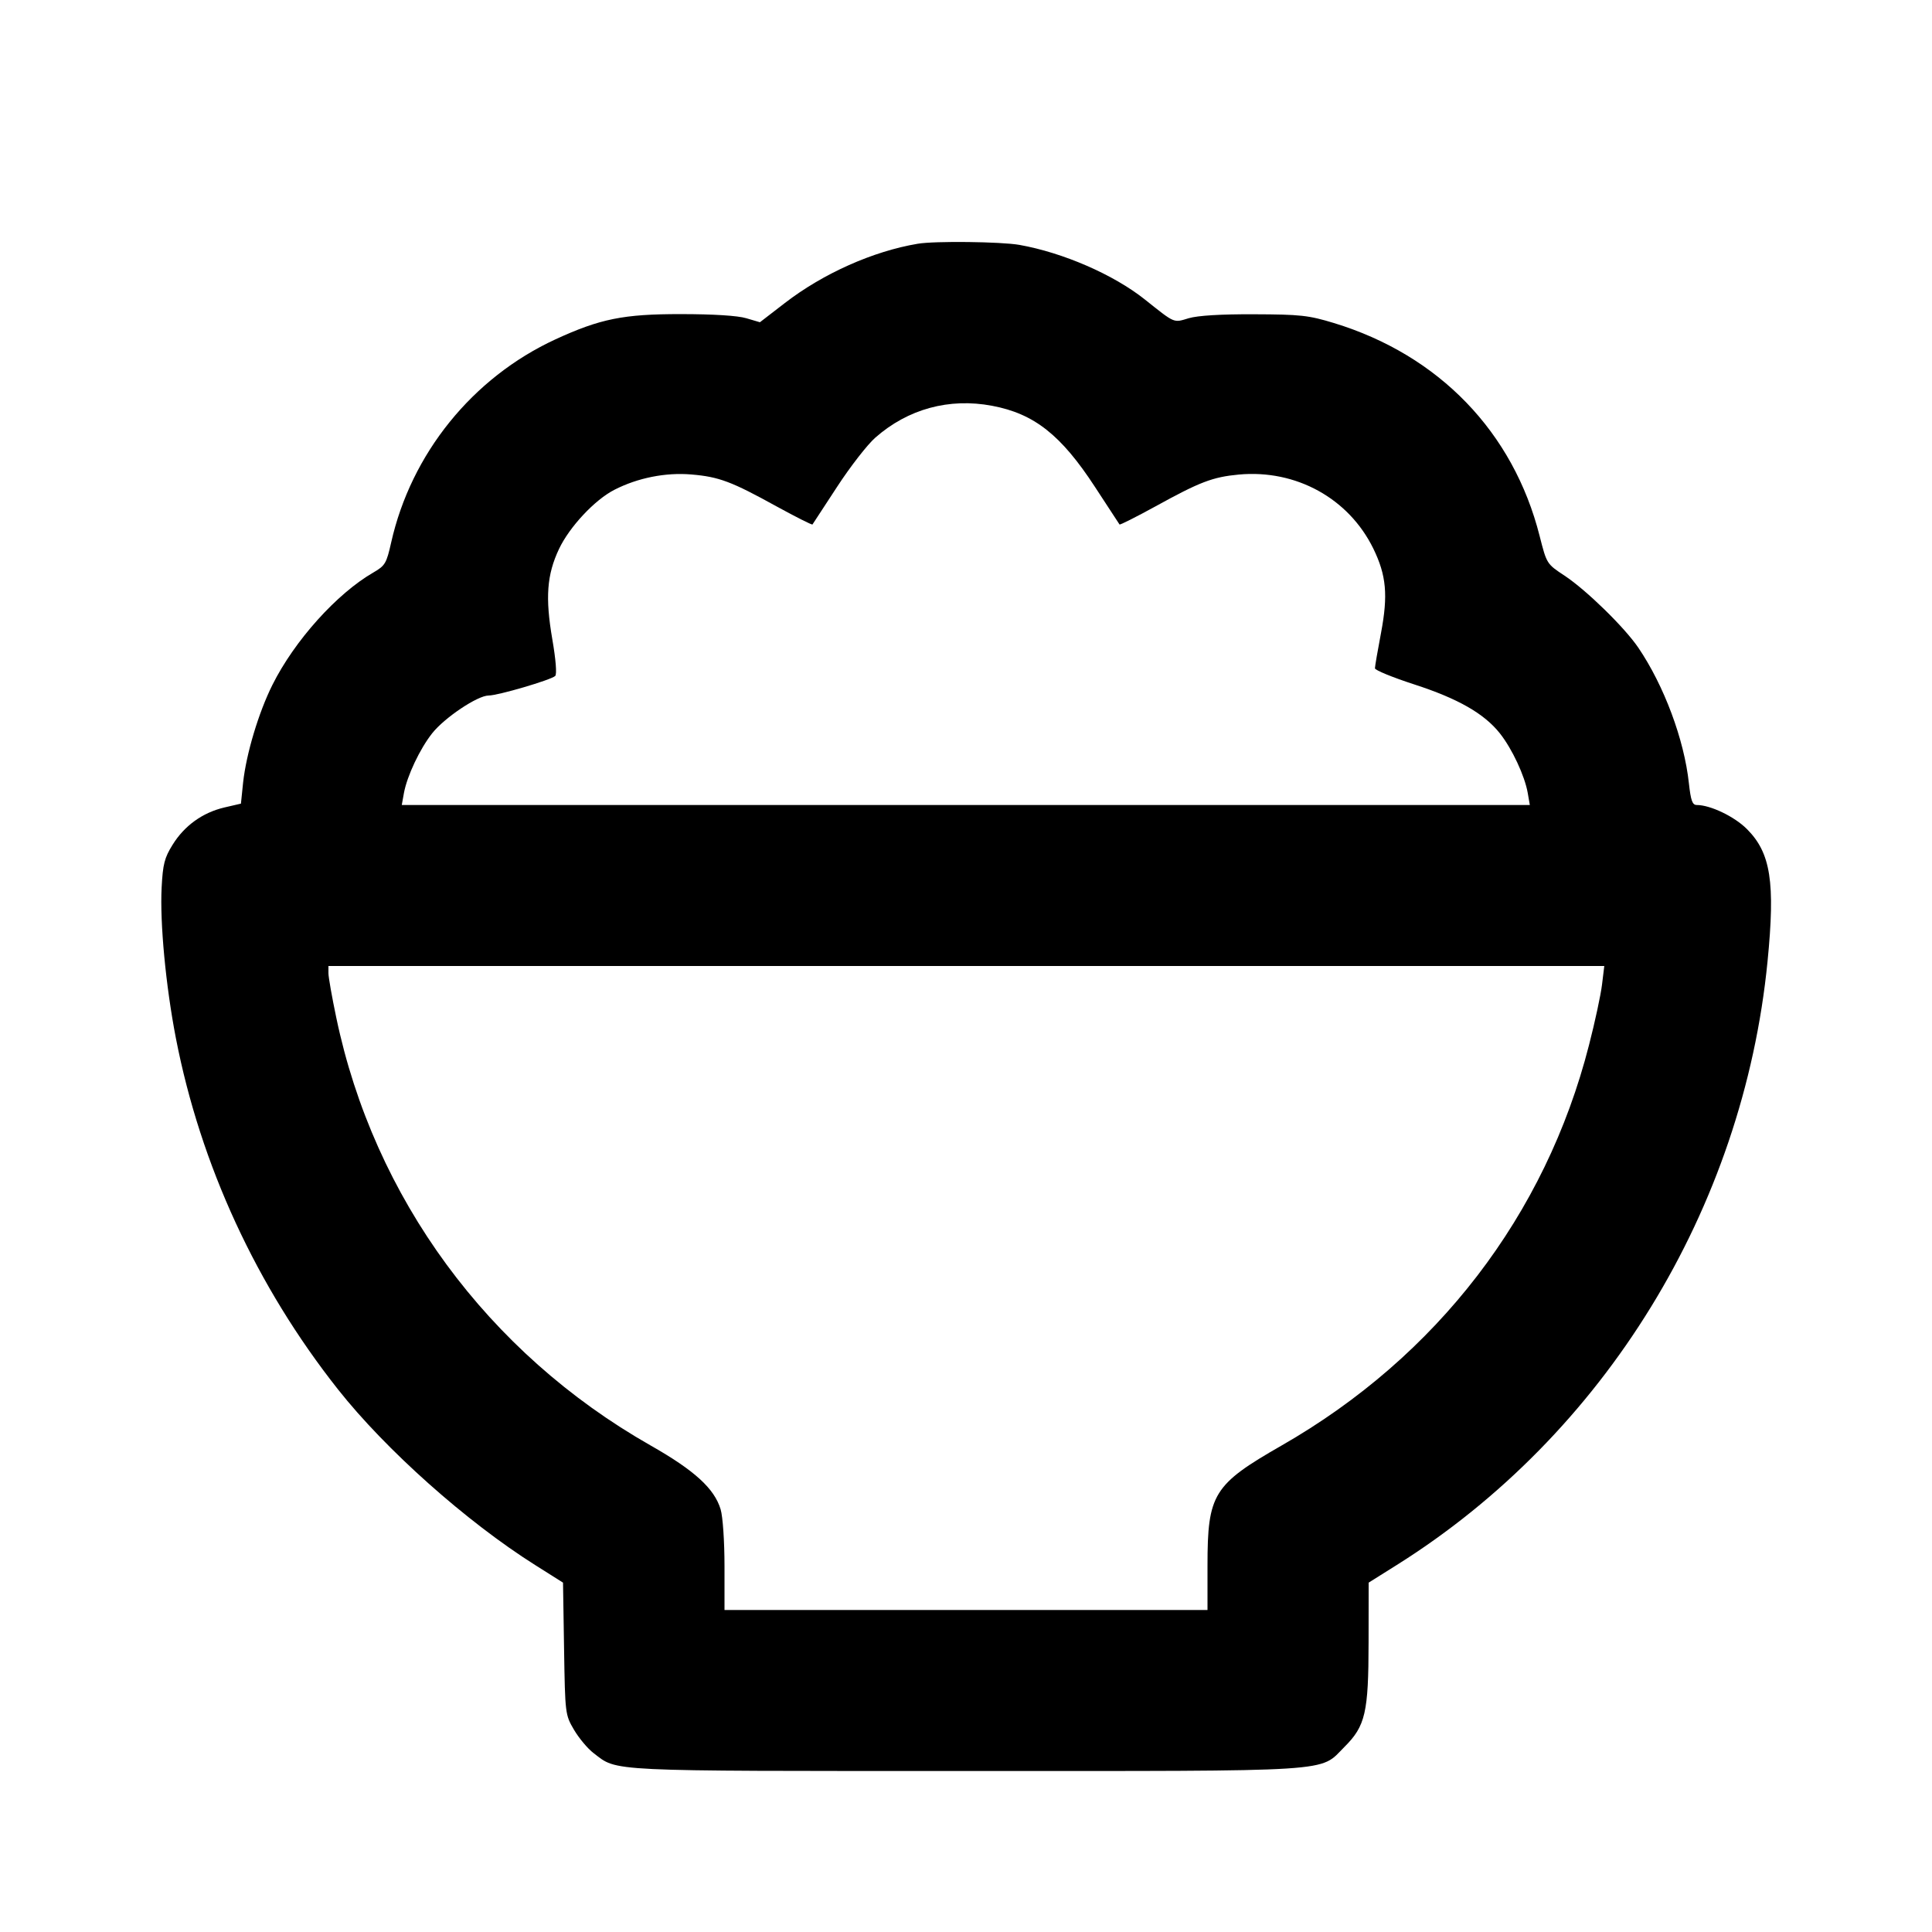 <svg viewBox="0 0 24 24" xmlns="http://www.w3.org/2000/svg"><path d="M11.400 3.028 C 10.845 3.121,10.226 3.397,9.750 3.764 L 9.440 4.003 9.270 3.953 C 9.164 3.921,8.858 3.902,8.460 3.902 C 7.745 3.901,7.455 3.960,6.899 4.216 C 5.869 4.692,5.107 5.636,4.859 6.740 C 4.801 6.998,4.784 7.027,4.641 7.110 C 4.185 7.372,3.658 7.959,3.384 8.508 C 3.211 8.855,3.059 9.365,3.020 9.721 L 2.993 9.983 2.786 10.031 C 2.515 10.095,2.290 10.258,2.144 10.494 C 2.043 10.656,2.023 10.736,2.008 11.023 C 1.985 11.462,2.059 12.247,2.185 12.897 C 2.491 14.472,3.187 15.980,4.199 17.260 C 4.792 18.010,5.794 18.903,6.647 19.441 L 6.994 19.660 7.007 20.480 C 7.020 21.293,7.021 21.301,7.131 21.489 C 7.192 21.592,7.301 21.723,7.374 21.778 C 7.677 22.009,7.484 22.000,11.998 22.000 C 16.663 22.000,16.384 22.018,16.701 21.701 C 16.962 21.441,17.000 21.275,17.001 20.403 L 17.002 19.660 17.351 19.441 C 19.931 17.822,21.654 15.017,21.957 11.943 C 22.054 10.959,21.997 10.595,21.701 10.299 C 21.546 10.143,21.246 10.000,21.078 10.000 C 21.023 10.000,21.004 9.946,20.980 9.730 C 20.922 9.188,20.672 8.518,20.352 8.046 C 20.180 7.793,19.708 7.332,19.437 7.152 C 19.214 7.005,19.214 7.005,19.126 6.659 C 18.799 5.367,17.876 4.411,16.571 4.013 C 16.255 3.917,16.156 3.906,15.580 3.904 C 15.167 3.902,14.878 3.920,14.767 3.953 C 14.574 4.011,14.601 4.022,14.220 3.719 C 13.833 3.411,13.205 3.138,12.663 3.042 C 12.436 3.002,11.610 2.992,11.400 3.028 M12.325 5.041 C 12.846 5.139,13.180 5.402,13.601 6.047 C 13.764 6.296,13.901 6.507,13.907 6.515 C 13.912 6.524,14.111 6.423,14.349 6.293 C 14.906 5.986,15.062 5.926,15.390 5.895 C 16.099 5.830,16.754 6.190,17.060 6.815 C 17.222 7.147,17.244 7.393,17.156 7.860 C 17.114 8.080,17.080 8.279,17.080 8.302 C 17.080 8.325,17.300 8.415,17.568 8.502 C 18.111 8.678,18.437 8.864,18.632 9.110 C 18.784 9.302,18.941 9.638,18.978 9.850 L 19.004 10.000 11.997 10.000 L 4.991 10.000 5.018 9.850 C 5.057 9.639,5.216 9.302,5.368 9.110 C 5.522 8.915,5.933 8.640,6.070 8.640 C 6.186 8.640,6.844 8.447,6.897 8.397 C 6.919 8.376,6.905 8.195,6.861 7.941 C 6.772 7.423,6.793 7.140,6.944 6.820 C 7.074 6.545,7.389 6.208,7.633 6.084 C 7.922 5.936,8.269 5.867,8.587 5.894 C 8.932 5.923,9.086 5.981,9.651 6.293 C 9.889 6.423,10.088 6.524,10.093 6.515 C 10.099 6.507,10.236 6.296,10.399 6.047 C 10.562 5.797,10.775 5.523,10.873 5.437 C 11.278 5.080,11.791 4.940,12.325 5.041 M19.901 12.230 C 19.886 12.357,19.813 12.696,19.739 12.983 C 19.200 15.095,17.853 16.850,15.920 17.957 C 15.072 18.443,15.000 18.559,15.000 19.447 L 15.000 20.000 12.000 20.000 L 9.000 20.000 9.000 19.455 C 9.000 19.148,8.979 18.840,8.952 18.750 C 8.875 18.492,8.628 18.266,8.080 17.955 C 6.058 16.805,4.645 14.881,4.177 12.640 C 4.124 12.387,4.080 12.139,4.080 12.090 L 4.080 12.000 12.005 12.000 L 19.929 12.000 19.901 12.230 " stroke="none" fill-rule="evenodd" fill="black"></path></svg>